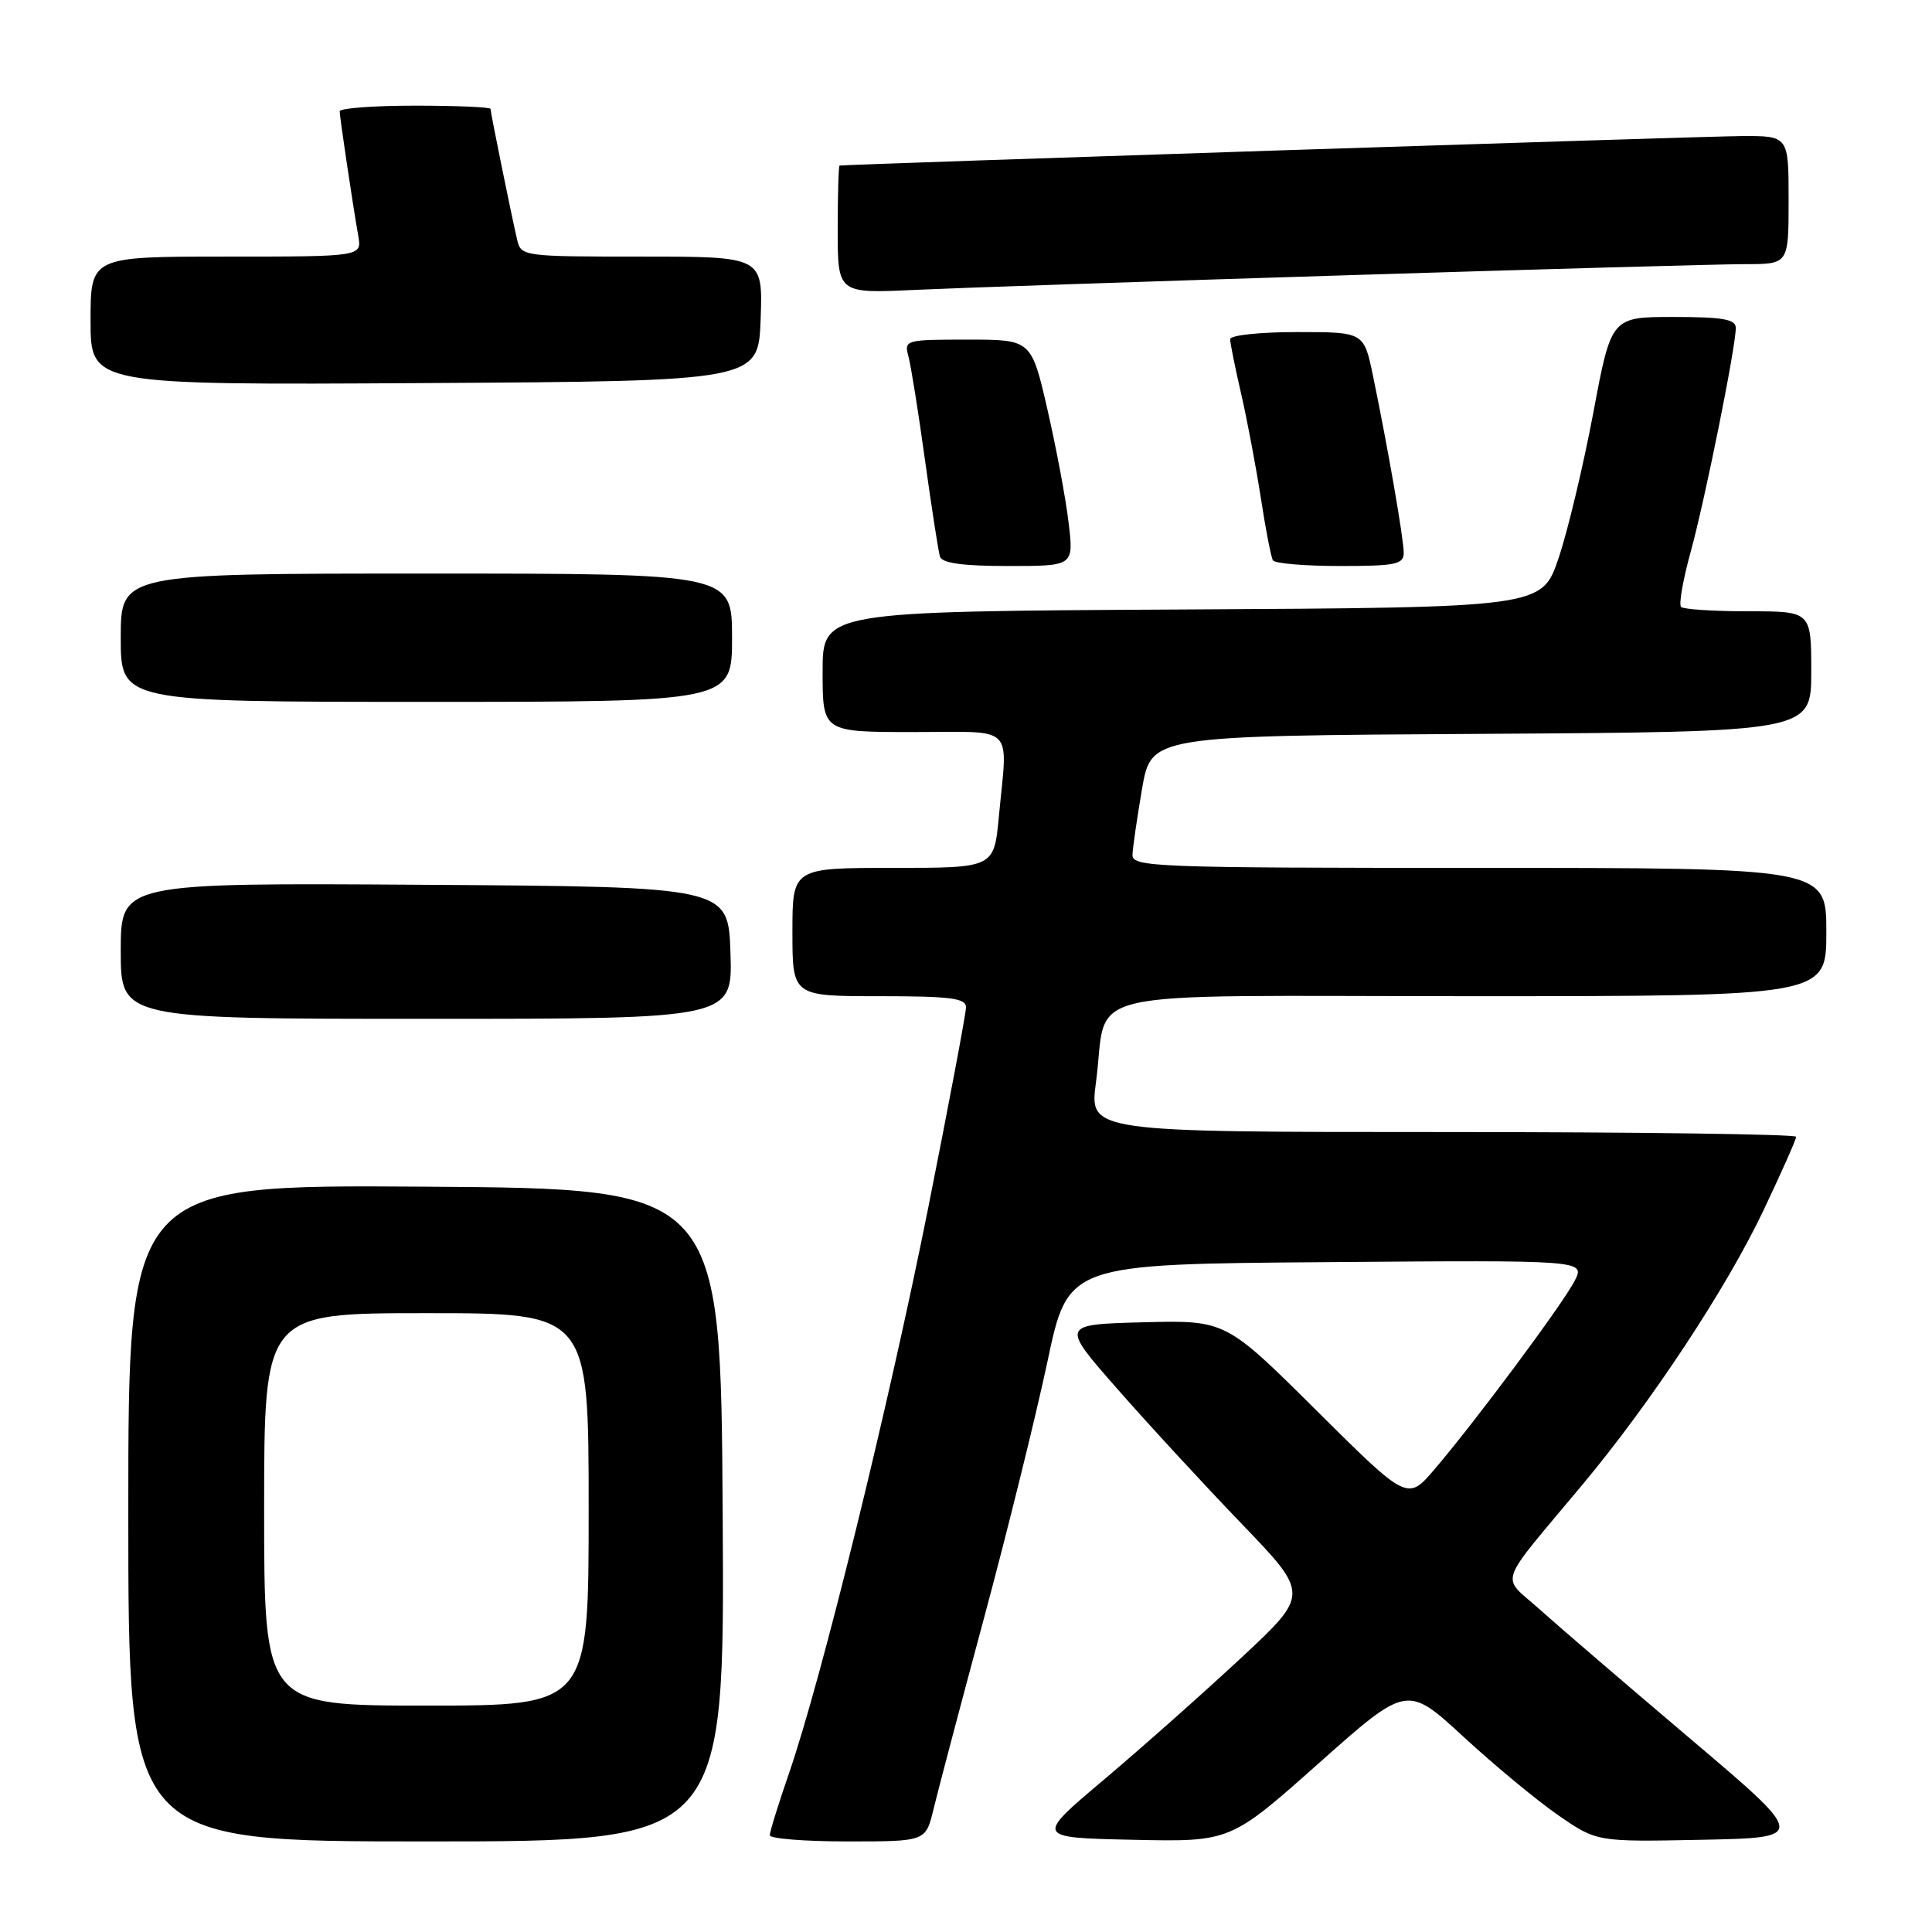 <?xml version="1.0" encoding="UTF-8" standalone="no"?>
<!DOCTYPE svg PUBLIC "-//W3C//DTD SVG 1.1//EN" "http://www.w3.org/Graphics/SVG/1.1/DTD/svg11.dtd" >
<svg xmlns="http://www.w3.org/2000/svg" xmlns:xlink="http://www.w3.org/1999/xlink" version="1.1" viewBox="0 0 256 256">
 <g >
 <path fill="currentColor"
d=" M 95.76 200.75 C 95.50 157.50 95.50 157.50 56.25 157.24 C 17.00 156.98 17.00 156.98 17.00 200.49 C 17.00 244.00 17.00 244.00 56.51 244.00 C 96.02 244.00 96.02 244.00 95.76 200.75 Z  M 123.69 239.75 C 124.25 237.41 127.26 226.02 130.38 214.43 C 133.50 202.84 137.28 187.54 138.79 180.43 C 141.52 167.50 141.52 167.50 175.79 167.24 C 210.06 166.97 210.06 166.97 208.64 169.74 C 207.02 172.86 195.51 188.34 190.08 194.69 C 186.50 198.88 186.50 198.88 174.45 186.91 C 162.40 174.93 162.40 174.93 151.48 175.21 C 140.56 175.50 140.56 175.50 148.02 184.00 C 152.12 188.68 159.53 196.72 164.49 201.87 C 173.50 211.24 173.50 211.24 164.50 219.64 C 159.55 224.25 151.37 231.51 146.33 235.77 C 137.15 243.50 137.15 243.50 150.09 243.78 C 163.03 244.06 163.03 244.06 174.73 233.65 C 186.44 223.24 186.44 223.24 193.94 230.15 C 198.06 233.95 203.72 238.63 206.52 240.56 C 211.60 244.06 211.60 244.06 225.52 243.78 C 239.44 243.50 239.44 243.50 223.97 230.39 C 215.46 223.18 206.47 215.46 204.00 213.24 C 198.83 208.60 198.17 210.53 209.68 196.73 C 218.81 185.79 228.76 170.72 233.67 160.38 C 236.05 155.37 238.00 150.98 238.00 150.63 C 238.00 150.29 216.93 150.00 191.17 150.00 C 144.34 150.00 144.34 150.00 145.22 143.43 C 146.93 130.67 141.15 132.00 194.98 132.00 C 242.00 132.00 242.00 132.00 242.00 123.50 C 242.00 115.00 242.00 115.00 196.00 115.00 C 152.83 115.00 150.00 114.89 150.06 113.25 C 150.10 112.29 150.67 108.35 151.33 104.50 C 152.55 97.50 152.55 97.50 196.27 97.24 C 240.00 96.98 240.00 96.98 240.00 88.99 C 240.00 81.00 240.00 81.00 231.67 81.00 C 227.08 81.00 223.07 80.74 222.75 80.42 C 222.43 80.10 223.00 76.84 224.01 73.17 C 225.92 66.26 230.00 45.99 230.00 43.45 C 230.00 42.30 228.29 42.00 221.75 42.00 C 213.50 42.00 213.50 42.00 211.12 54.70 C 209.80 61.69 207.74 70.35 206.52 73.95 C 204.31 80.50 204.31 80.50 156.66 80.76 C 109.00 81.02 109.00 81.02 109.00 89.01 C 109.00 97.00 109.00 97.00 121.00 97.00 C 134.74 97.00 133.52 95.79 132.35 108.25 C 131.71 115.00 131.71 115.00 118.36 115.00 C 105.00 115.00 105.00 115.00 105.00 123.50 C 105.00 132.00 105.00 132.00 116.50 132.00 C 125.95 132.00 128.00 132.26 128.00 133.47 C 128.00 134.28 125.75 146.20 123.01 159.96 C 117.74 186.35 108.86 222.46 104.56 234.93 C 103.15 239.01 102.00 242.72 102.00 243.18 C 102.00 243.63 106.65 244.00 112.33 244.00 C 122.66 244.00 122.66 244.00 123.69 239.75 Z  M 96.79 126.25 C 96.50 117.50 96.50 117.50 56.25 117.24 C 16.00 116.98 16.00 116.98 16.00 125.99 C 16.00 135.00 16.00 135.00 56.54 135.00 C 97.08 135.00 97.08 135.00 96.79 126.25 Z  M 97.00 84.50 C 97.00 76.00 97.00 76.00 56.50 76.00 C 16.00 76.00 16.00 76.00 16.00 84.50 C 16.00 93.00 16.00 93.00 56.50 93.00 C 97.00 93.00 97.00 93.00 97.00 84.50 Z  M 141.60 69.30 C 141.24 66.16 139.97 59.41 138.80 54.30 C 136.66 45.00 136.66 45.00 128.22 45.00 C 119.94 45.00 119.78 45.05 120.38 47.25 C 120.71 48.49 121.70 54.67 122.57 61.00 C 123.45 67.33 124.34 73.06 124.55 73.75 C 124.82 74.62 127.54 75.00 133.61 75.00 C 142.28 75.00 142.28 75.00 141.60 69.30 Z  M 186.00 73.25 C 186.00 71.39 183.90 59.32 181.92 49.75 C 180.72 44.00 180.72 44.00 171.86 44.00 C 166.99 44.00 163.00 44.42 163.00 44.94 C 163.00 45.45 163.66 48.72 164.46 52.19 C 165.26 55.66 166.43 61.88 167.07 66.00 C 167.70 70.12 168.42 73.84 168.67 74.25 C 168.91 74.66 172.92 75.00 177.56 75.00 C 184.93 75.00 186.00 74.78 186.00 73.25 Z  M 100.79 42.25 C 101.08 34.00 101.08 34.00 85.06 34.00 C 69.27 34.00 69.03 33.97 68.52 31.75 C 67.72 28.31 65.00 14.93 65.00 14.43 C 65.00 14.20 60.50 14.00 55.00 14.00 C 49.50 14.00 45.00 14.34 45.01 14.75 C 45.02 15.57 46.70 26.83 47.47 31.25 C 47.95 34.00 47.95 34.00 29.98 34.00 C 12.00 34.00 12.00 34.00 12.00 42.51 C 12.00 51.02 12.00 51.02 56.25 50.76 C 100.50 50.50 100.50 50.50 100.79 42.25 Z  M 178.51 36.47 C 204.37 35.66 228.10 35.00 231.26 35.00 C 237.00 35.00 237.00 35.00 237.00 26.50 C 237.00 18.00 237.00 18.00 230.75 18.03 C 225.48 18.06 111.99 21.78 111.25 21.94 C 111.11 21.97 111.00 25.80 111.00 30.44 C 111.00 38.89 111.00 38.89 121.25 38.41 C 126.89 38.15 152.65 37.27 178.51 36.47 Z  M 35.00 200.00 C 35.00 174.00 35.00 174.00 56.50 174.00 C 78.00 174.00 78.00 174.00 78.00 200.00 C 78.00 226.00 78.00 226.00 56.50 226.00 C 35.00 226.00 35.00 226.00 35.00 200.00 Z "/>
</g>
</svg>